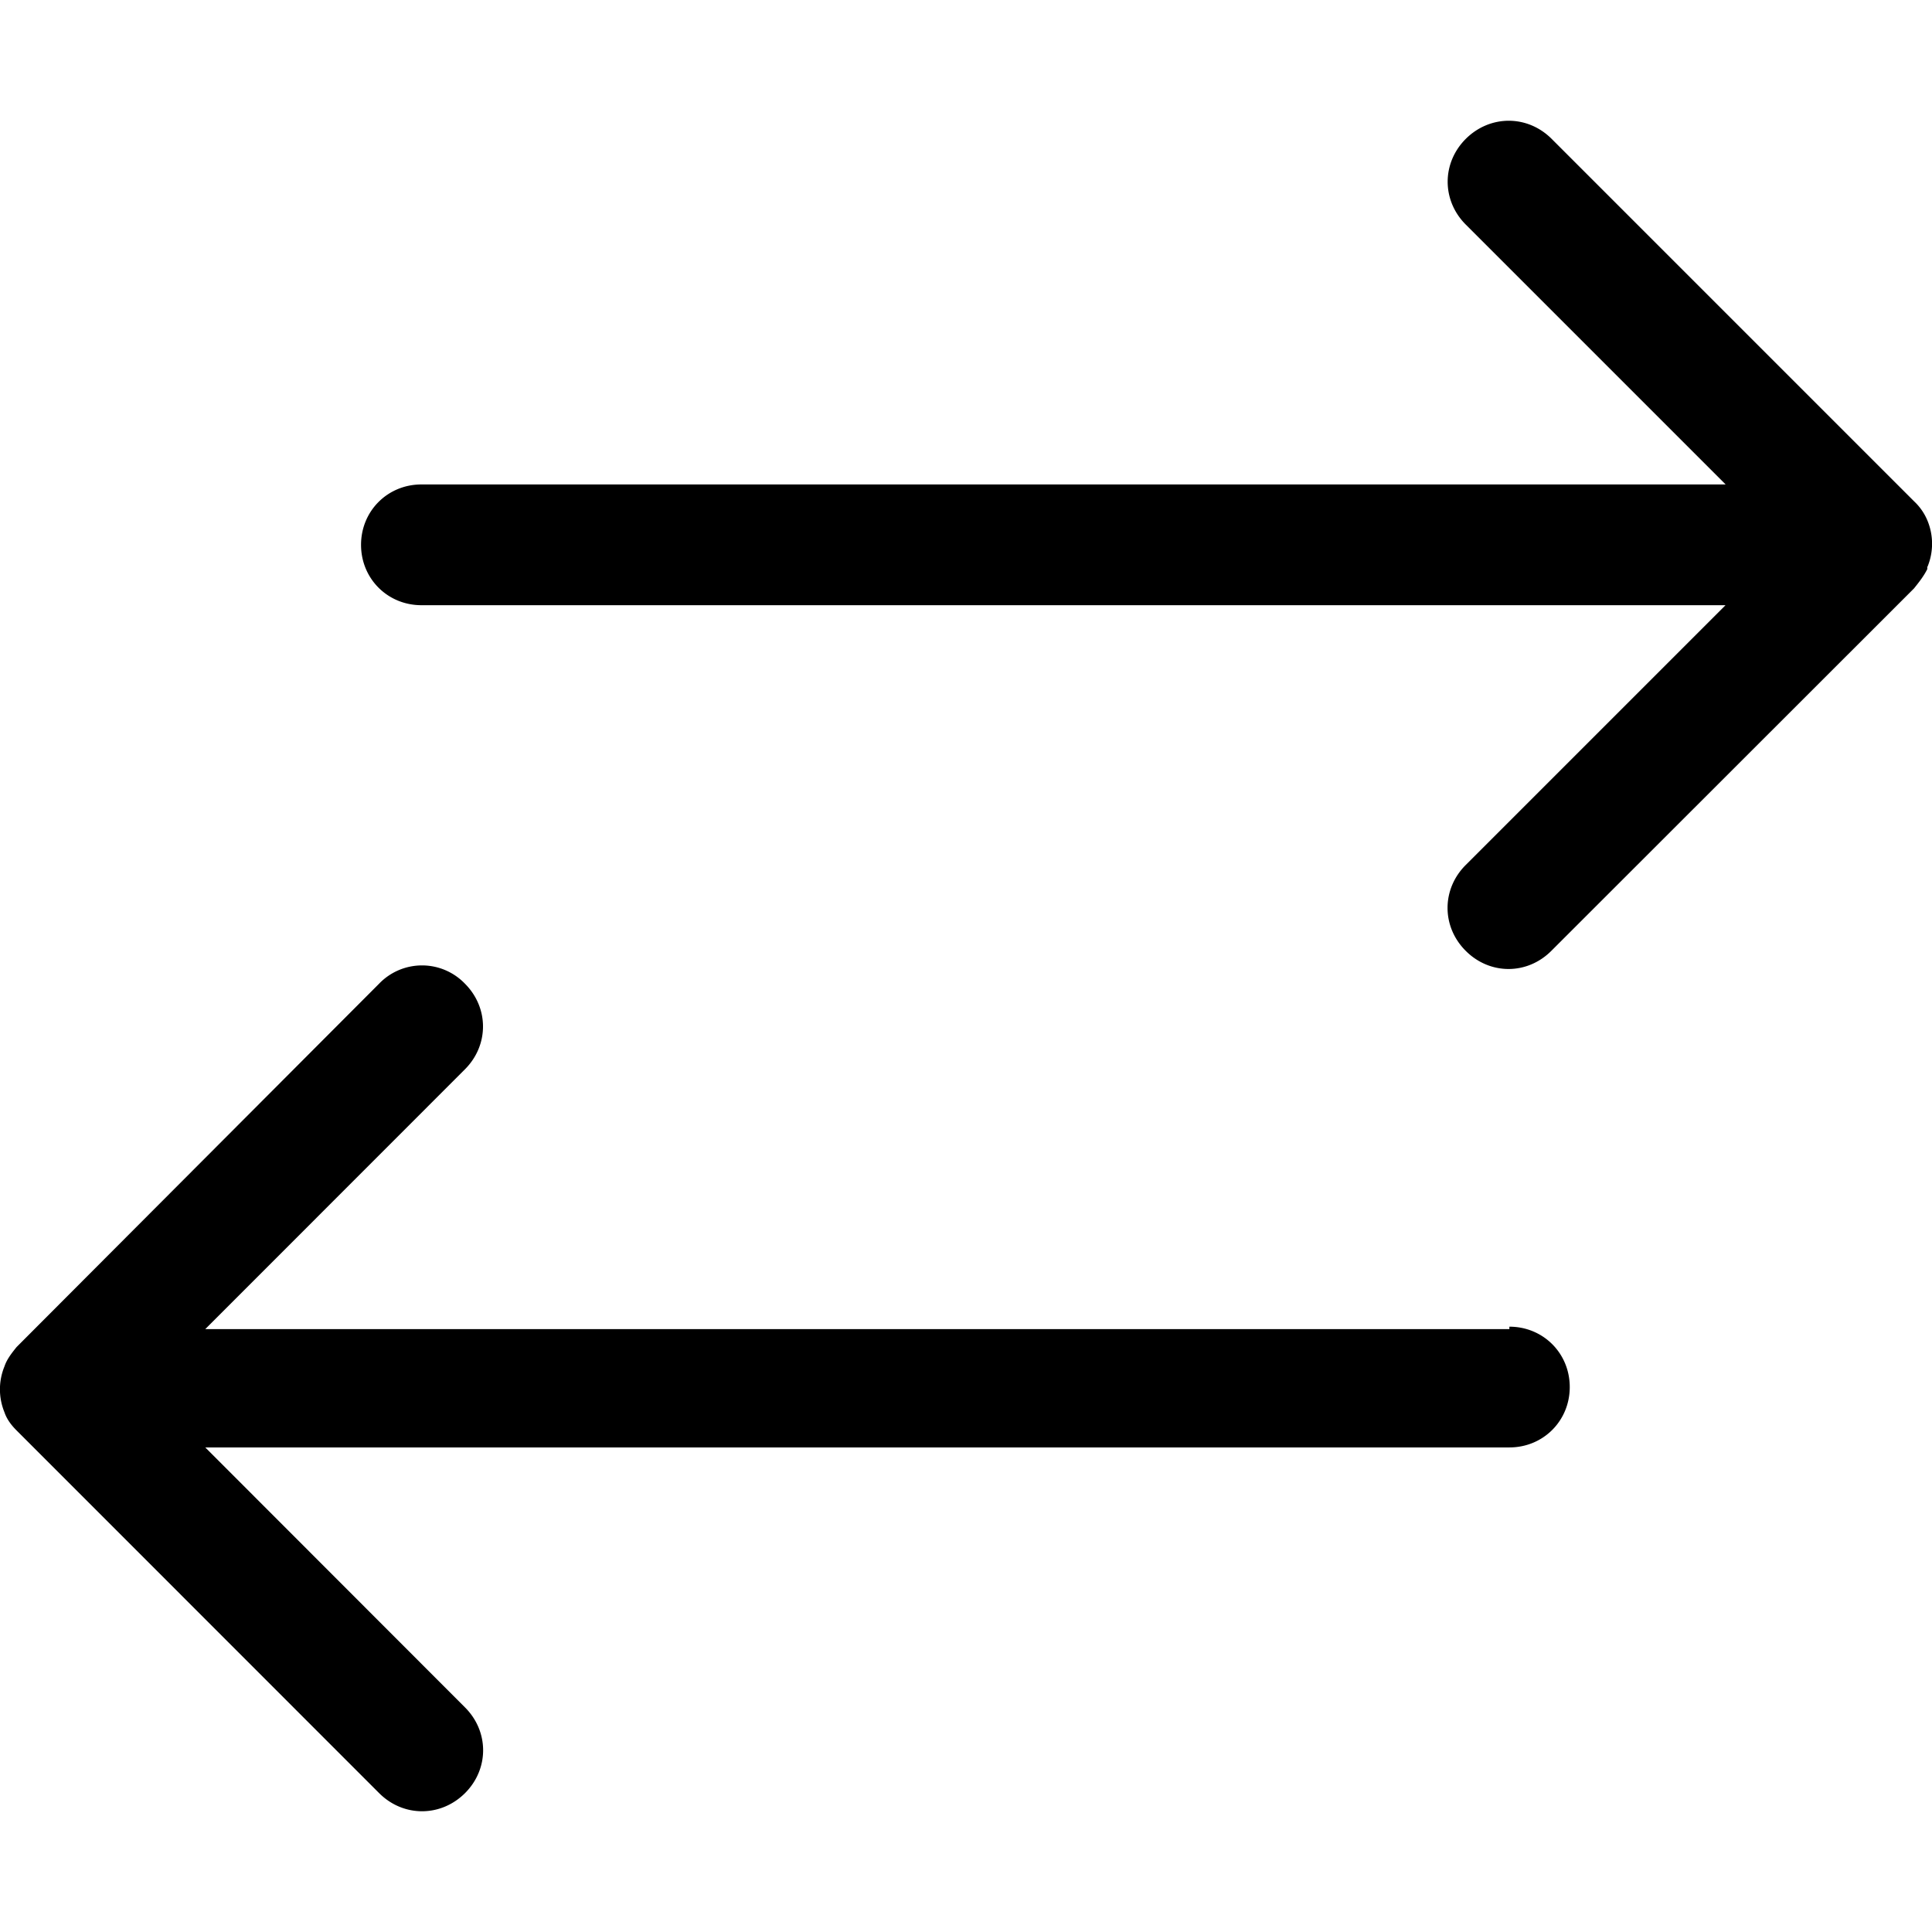 <svg xmlns="http://www.w3.org/2000/svg" viewBox="0 0 16 16" fill="none">
  <path fill="#000" fill-rule="evenodd"
    d="M12.5 11.007H1.7l2.15-2.151c.2-.2.2-.51 0-.71a.493.493 0 0 0-.71 0l-3.003 3.01c-.04.05-.08.1-.1.16a.5.5 0 0 0 0 .38c.02.06.06.11.1.15L3.14 14.85c.2.2.51.2.711 0 .2-.2.2-.51 0-.71L1.7 11.987h10.8c.28 0 .5-.22.5-.5s-.22-.5-.5-.5v.02Zm3.463-6.314a.5.5 0 0 0 0-.38.457.457 0 0 0-.11-.16L12.85 1.15c-.2-.2-.51-.2-.711 0-.2.2-.2.51 0 .71l2.152 2.152H3.49c-.28 0-.5.22-.5.5s.22.5.5.5h10.8l-2.152 2.152c-.2.2-.2.51 0 .71.2.201.51.201.71 0l3.003-3.001c.04-.05.08-.1.11-.16v-.02Z"
    clip-rule="evenodd" />
</svg>